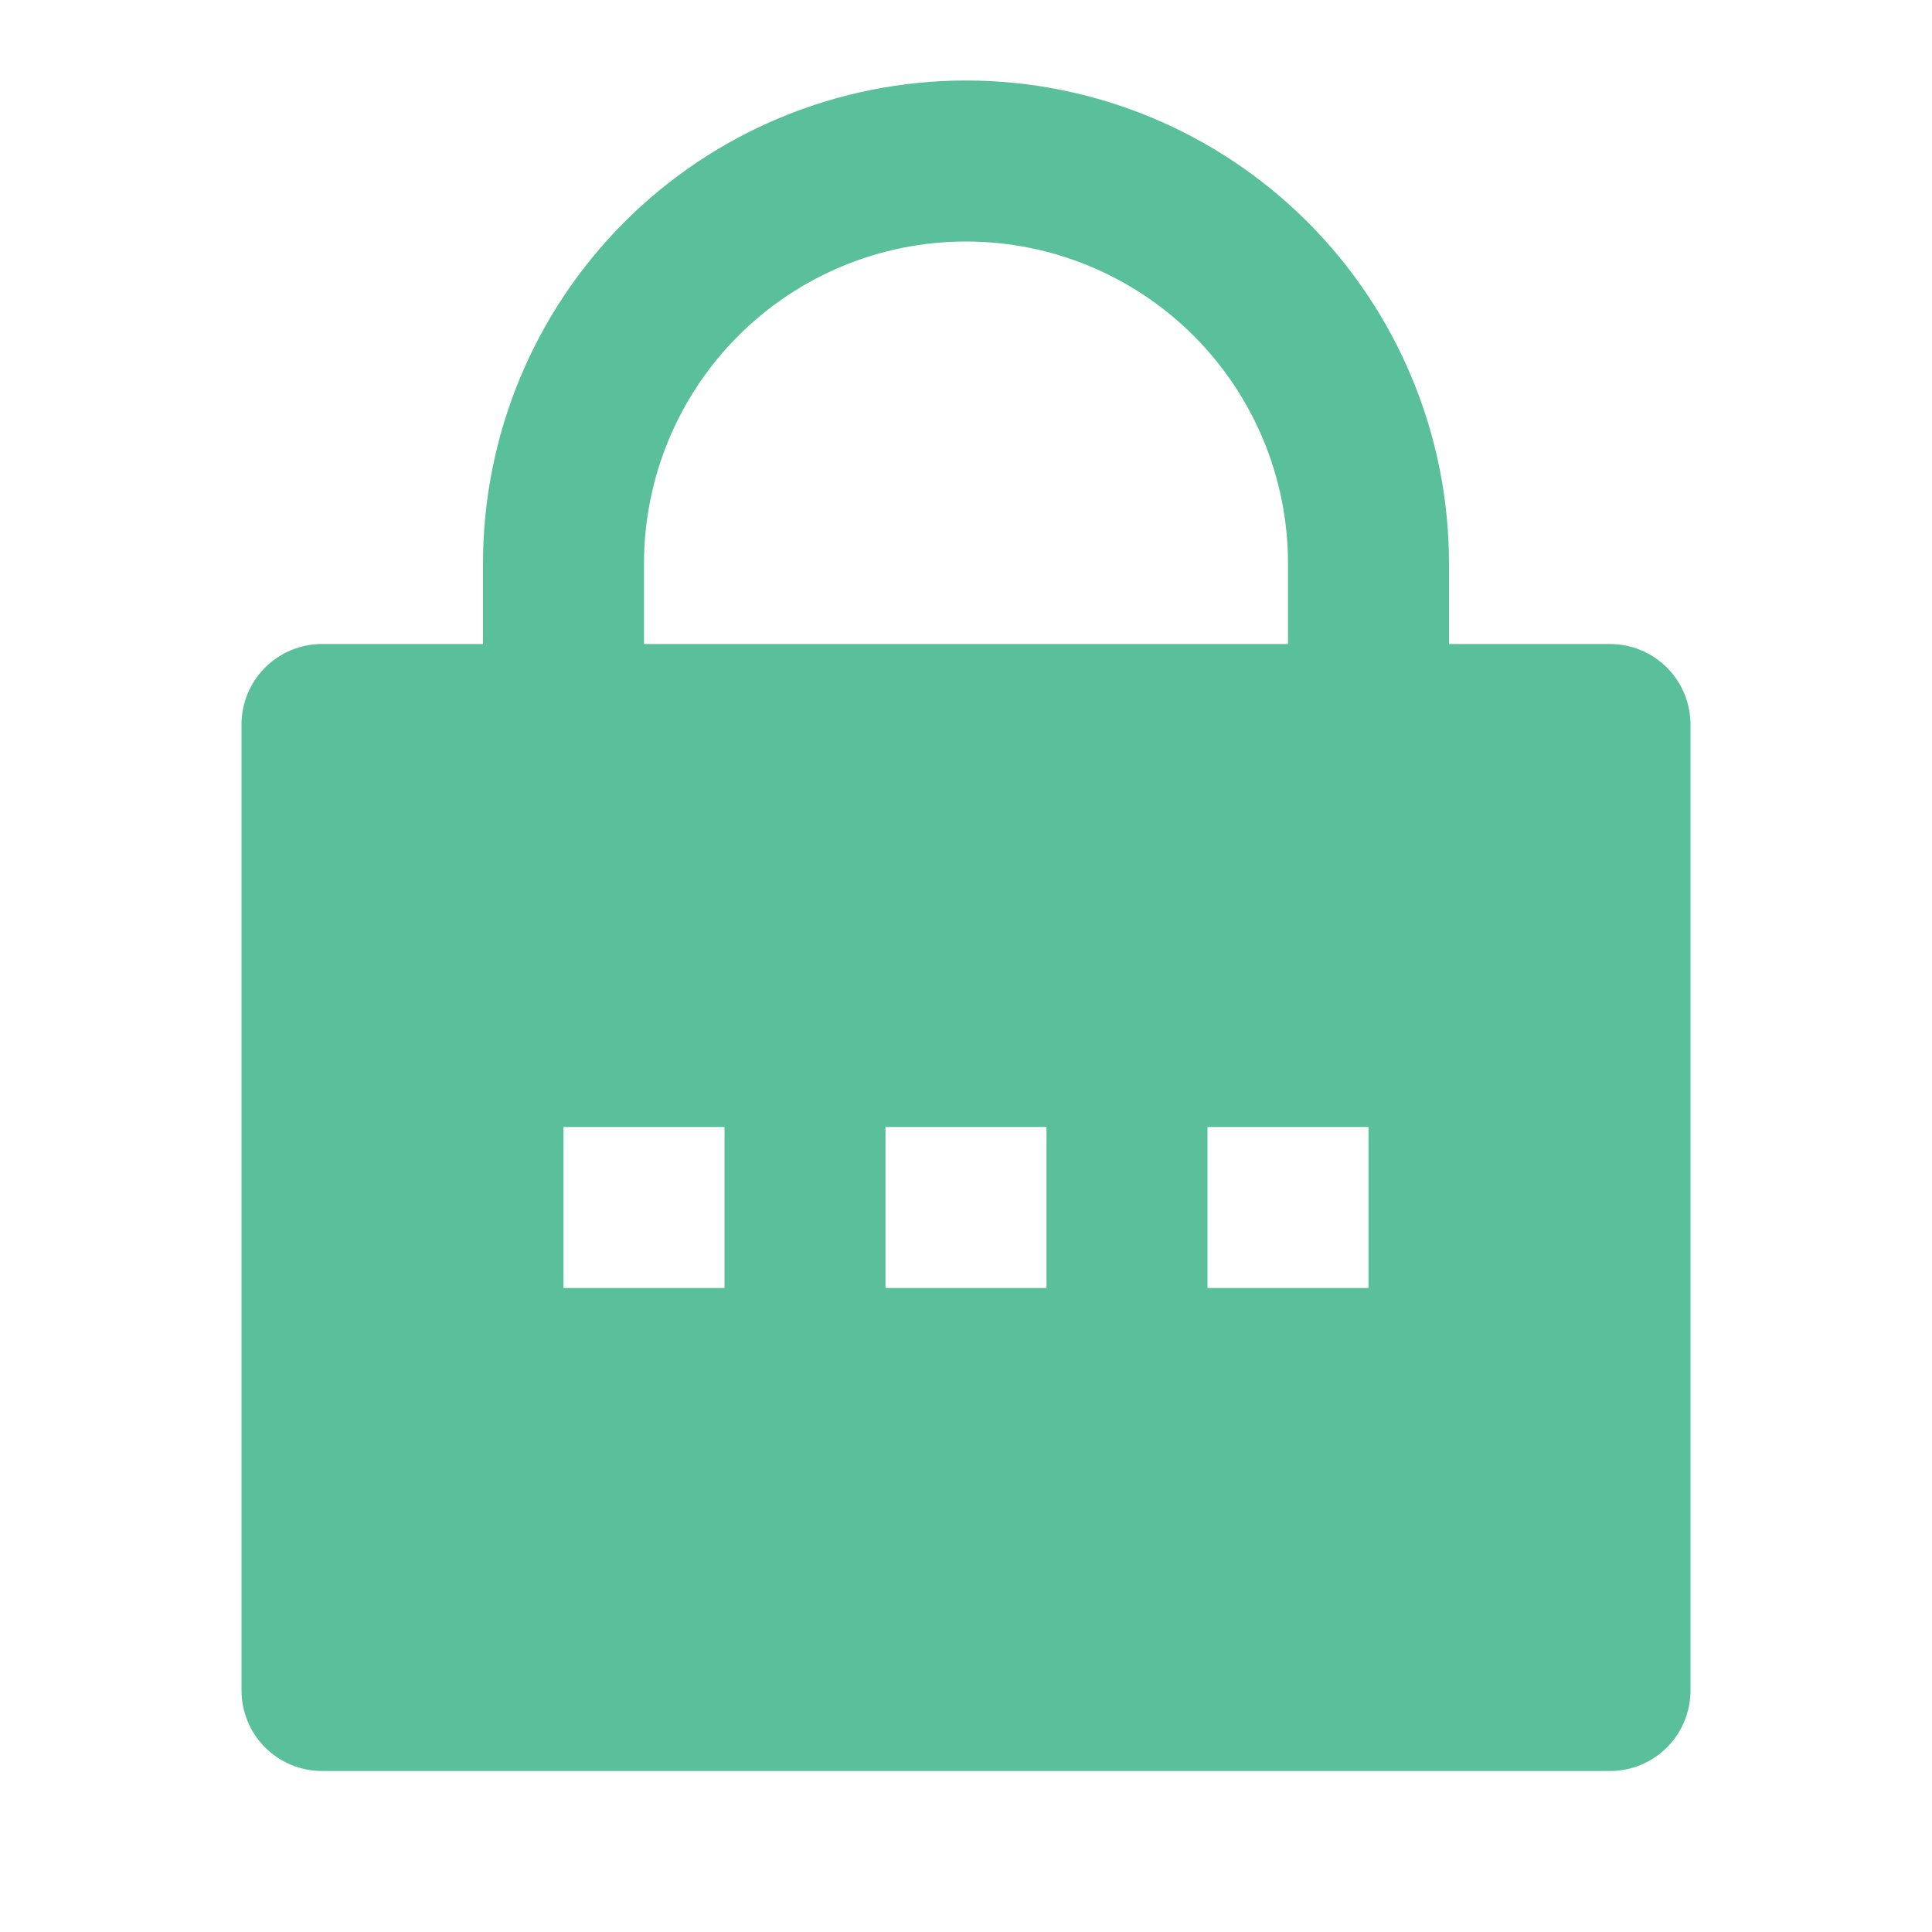 <svg width="25" height="25" viewBox="0 0 500 500" fill="none" xmlns="http://www.w3.org/2000/svg">
<path d="M375 166.667H416.667C422.192 166.667 427.491 168.862 431.398 172.769C435.305 176.676 437.5 181.975 437.5 187.501V437.501C437.5 443.026 435.305 448.325 431.398 452.232C427.491 456.139 422.192 458.334 416.667 458.334H83.333C77.808 458.334 72.509 456.139 68.602 452.232C64.695 448.325 62.5 443.026 62.5 437.501V187.501C62.5 181.975 64.695 176.676 68.602 172.769C72.509 168.862 77.808 166.667 83.333 166.667H125V145.834C125 112.682 138.17 80.888 161.612 57.446C185.054 34.004 216.848 20.834 250 20.834C283.152 20.834 314.946 34.004 338.388 57.446C361.83 80.888 375 112.682 375 145.834V166.667ZM333.333 166.667V145.834C333.333 123.733 324.554 102.536 308.926 86.908C293.298 71.28 272.101 62.501 250 62.501C227.899 62.501 206.702 71.28 191.074 86.908C175.446 102.536 166.667 123.733 166.667 145.834V166.667H333.333ZM229.167 291.667V333.334H270.833V291.667H229.167ZM145.833 291.667V333.334H187.5V291.667H145.833ZM312.5 291.667V333.334H354.167V291.667H312.5Z" fill="#59C09B"/>
</svg>
